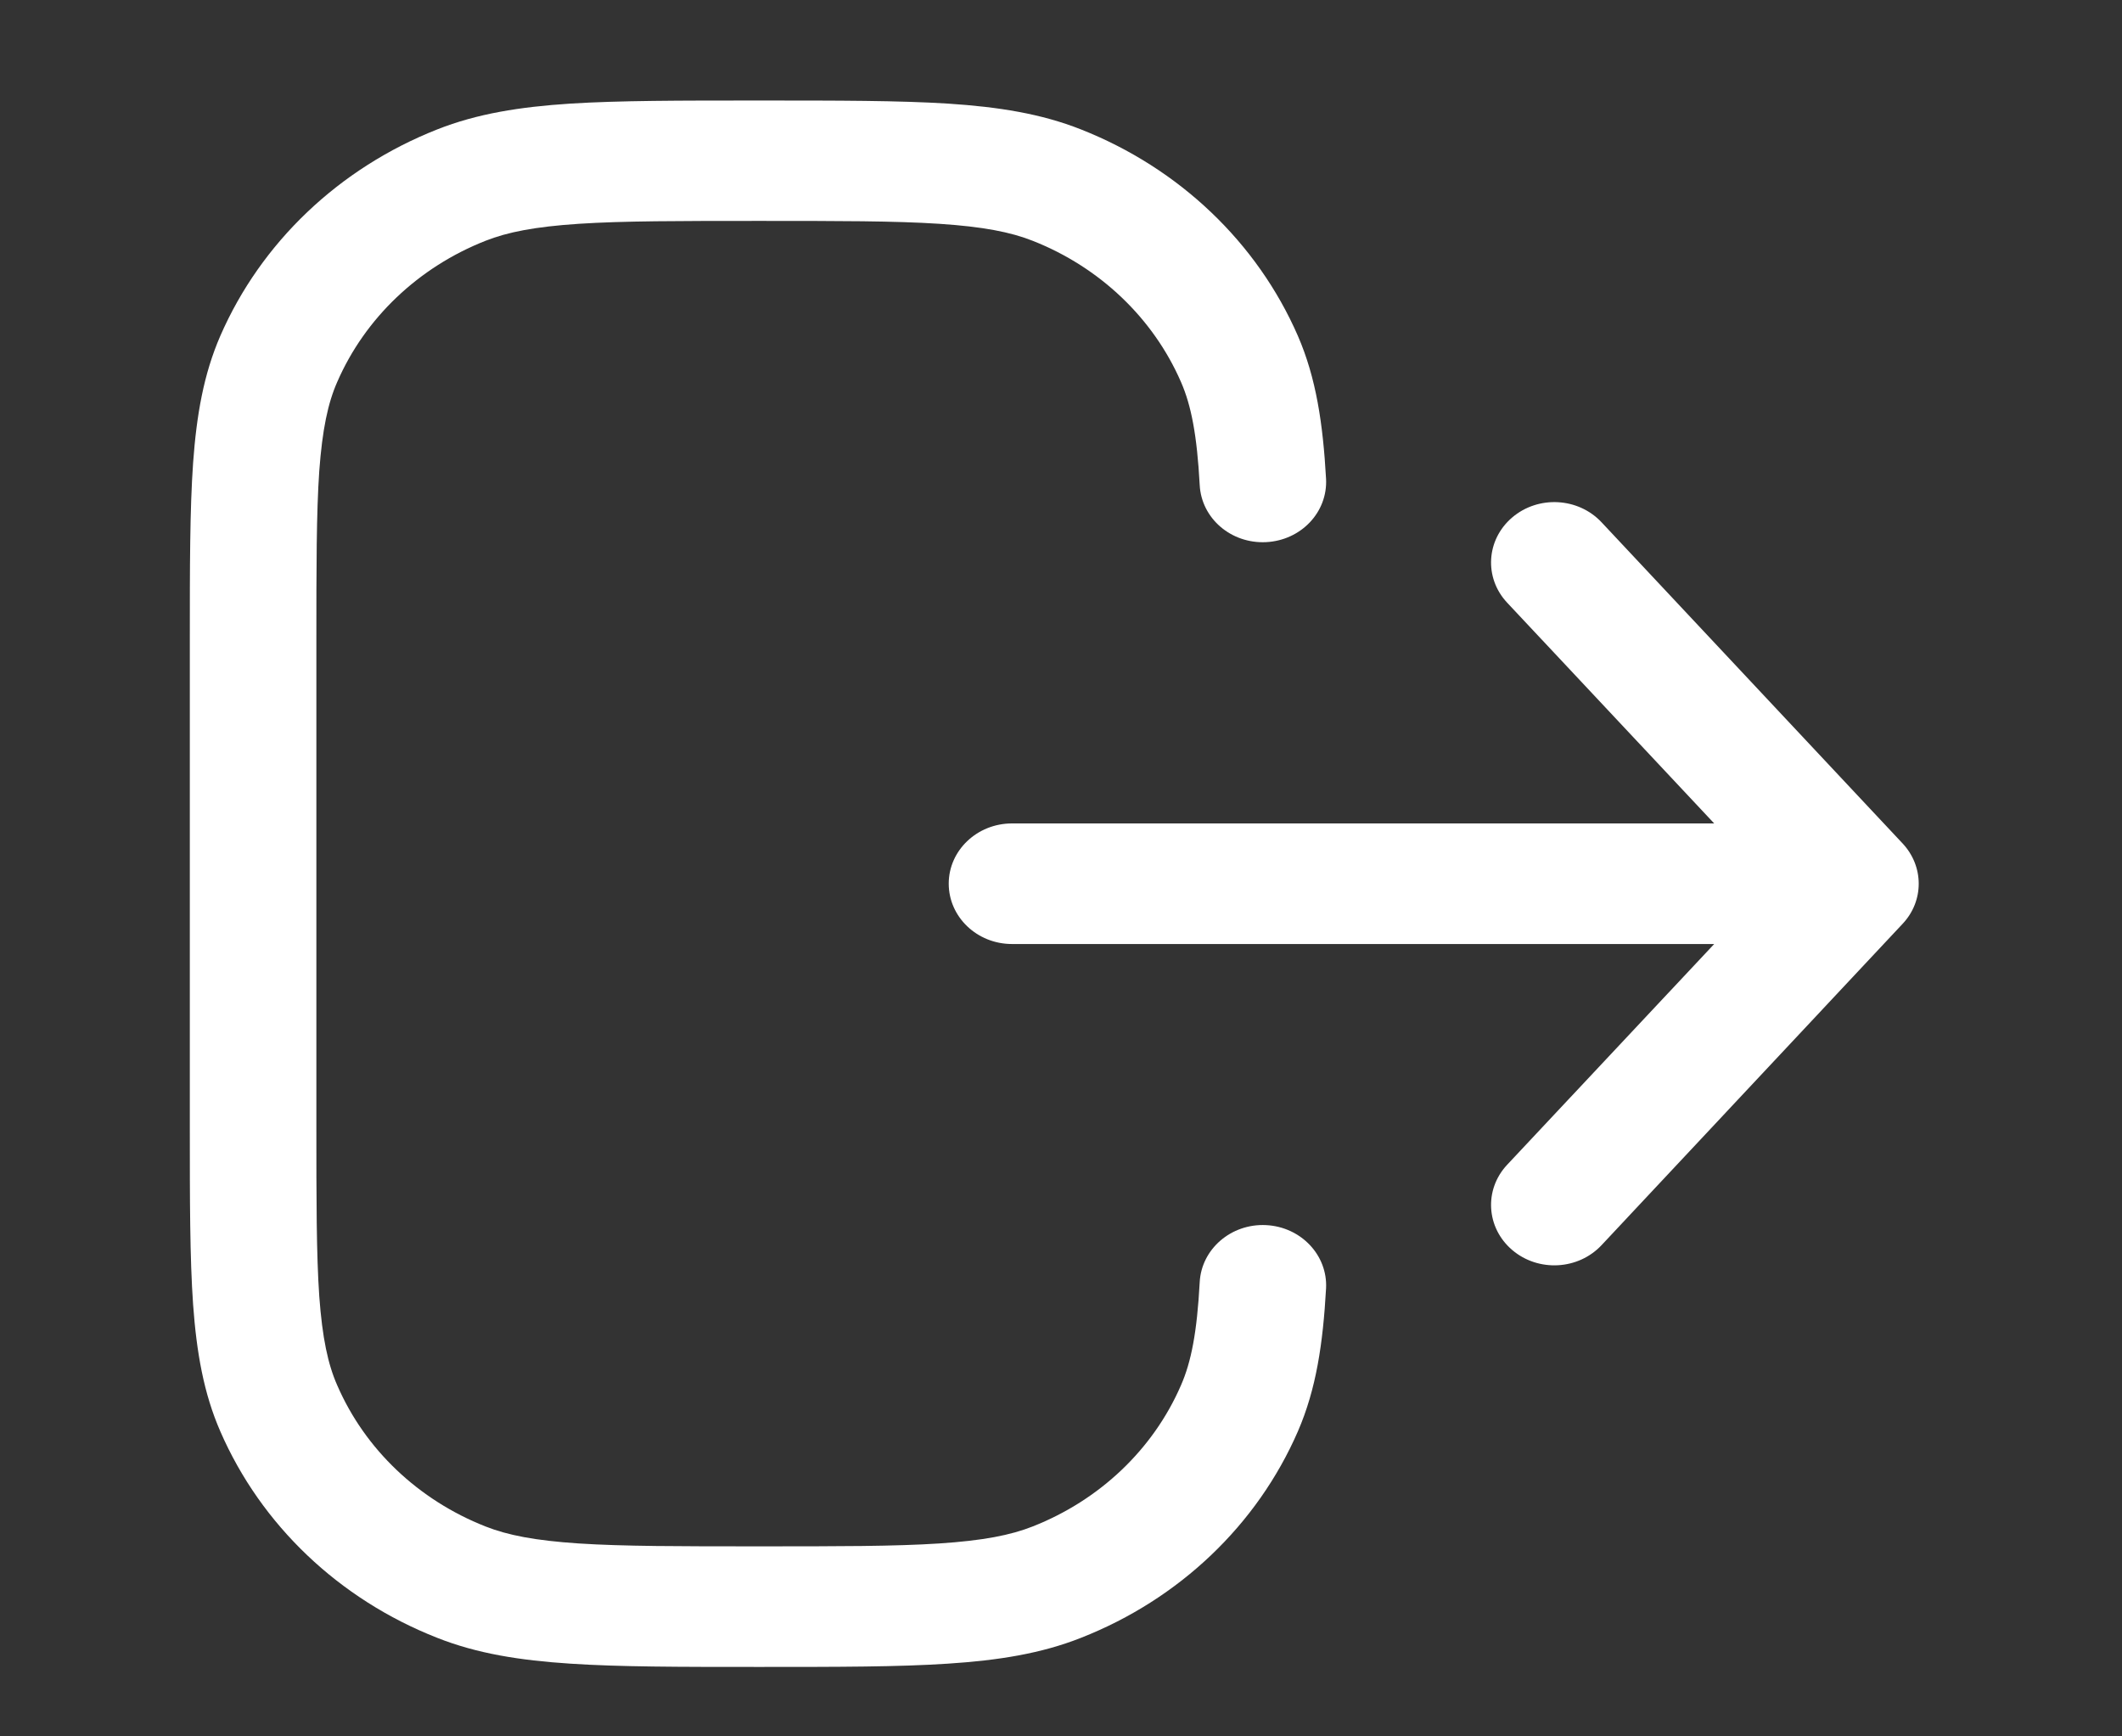 <svg width="11" height="9" viewBox="0 0 11 9" fill="none" xmlns="http://www.w3.org/2000/svg">
<rect x="0" y="0" width="11" height="9" fill="#333333" stroke="none"/>
<path fill-rule="evenodd" clip-rule="evenodd" d="M7.839 2.682C7.974 2.567 8.181 2.578 8.302 2.707L9.863 4.372C9.974 4.491 9.974 4.67 9.863 4.788L8.302 6.454C8.181 6.583 7.974 6.594 7.839 6.479C7.704 6.364 7.692 6.167 7.812 6.038L8.886 4.893H5.246C5.065 4.893 4.918 4.753 4.918 4.58C4.918 4.408 5.065 4.268 5.246 4.268H8.886L7.812 3.123C7.692 2.994 7.704 2.797 7.839 2.682Z" fill="white"/>
<path d="M3.947 0.521H3.923C3.526 0.521 3.211 0.521 2.956 0.537C2.695 0.554 2.473 0.589 2.266 0.671C1.757 0.872 1.353 1.257 1.142 1.741C1.056 1.939 1.019 2.15 1.001 2.399C0.984 2.641 0.984 2.941 0.984 3.32V5.841C0.984 6.219 0.984 6.519 1.001 6.762C1.019 7.01 1.056 7.222 1.142 7.419C1.353 7.904 1.757 8.289 2.266 8.489C2.473 8.571 2.695 8.606 2.956 8.623C3.211 8.64 3.526 8.64 3.923 8.64H3.947C4.344 8.64 4.659 8.64 4.914 8.623C5.175 8.606 5.397 8.571 5.604 8.489C6.113 8.289 6.517 7.904 6.728 7.419C6.823 7.2 6.858 6.964 6.874 6.678C6.883 6.506 6.744 6.359 6.563 6.35C6.382 6.341 6.228 6.474 6.219 6.646C6.205 6.906 6.175 7.059 6.122 7.18C5.978 7.512 5.701 7.775 5.353 7.912C5.239 7.957 5.097 7.985 4.869 8C4.639 8.015 4.347 8.015 3.935 8.015C3.523 8.015 3.23 8.015 3 8C2.773 7.985 2.631 7.957 2.517 7.912C2.169 7.775 1.892 7.512 1.748 7.18C1.7 7.071 1.671 6.936 1.655 6.719C1.64 6.5 1.64 6.222 1.64 5.829V3.331C1.64 2.939 1.64 2.66 1.655 2.441C1.671 2.225 1.7 2.089 1.748 1.98C1.892 1.649 2.169 1.385 2.517 1.248C2.631 1.203 2.773 1.175 3 1.16C3.23 1.145 3.523 1.145 3.935 1.145C4.347 1.145 4.639 1.145 4.869 1.16C5.097 1.175 5.239 1.203 5.353 1.248C5.701 1.385 5.978 1.649 6.122 1.98C6.175 2.101 6.205 2.255 6.219 2.514C6.228 2.687 6.382 2.819 6.563 2.81C6.744 2.801 6.883 2.655 6.874 2.482C6.858 2.197 6.823 1.96 6.728 1.741C6.517 1.257 6.113 0.872 5.604 0.671C5.397 0.589 5.175 0.554 4.914 0.537C4.659 0.521 4.344 0.521 3.947 0.521Z" fill="white"/>
</svg>
